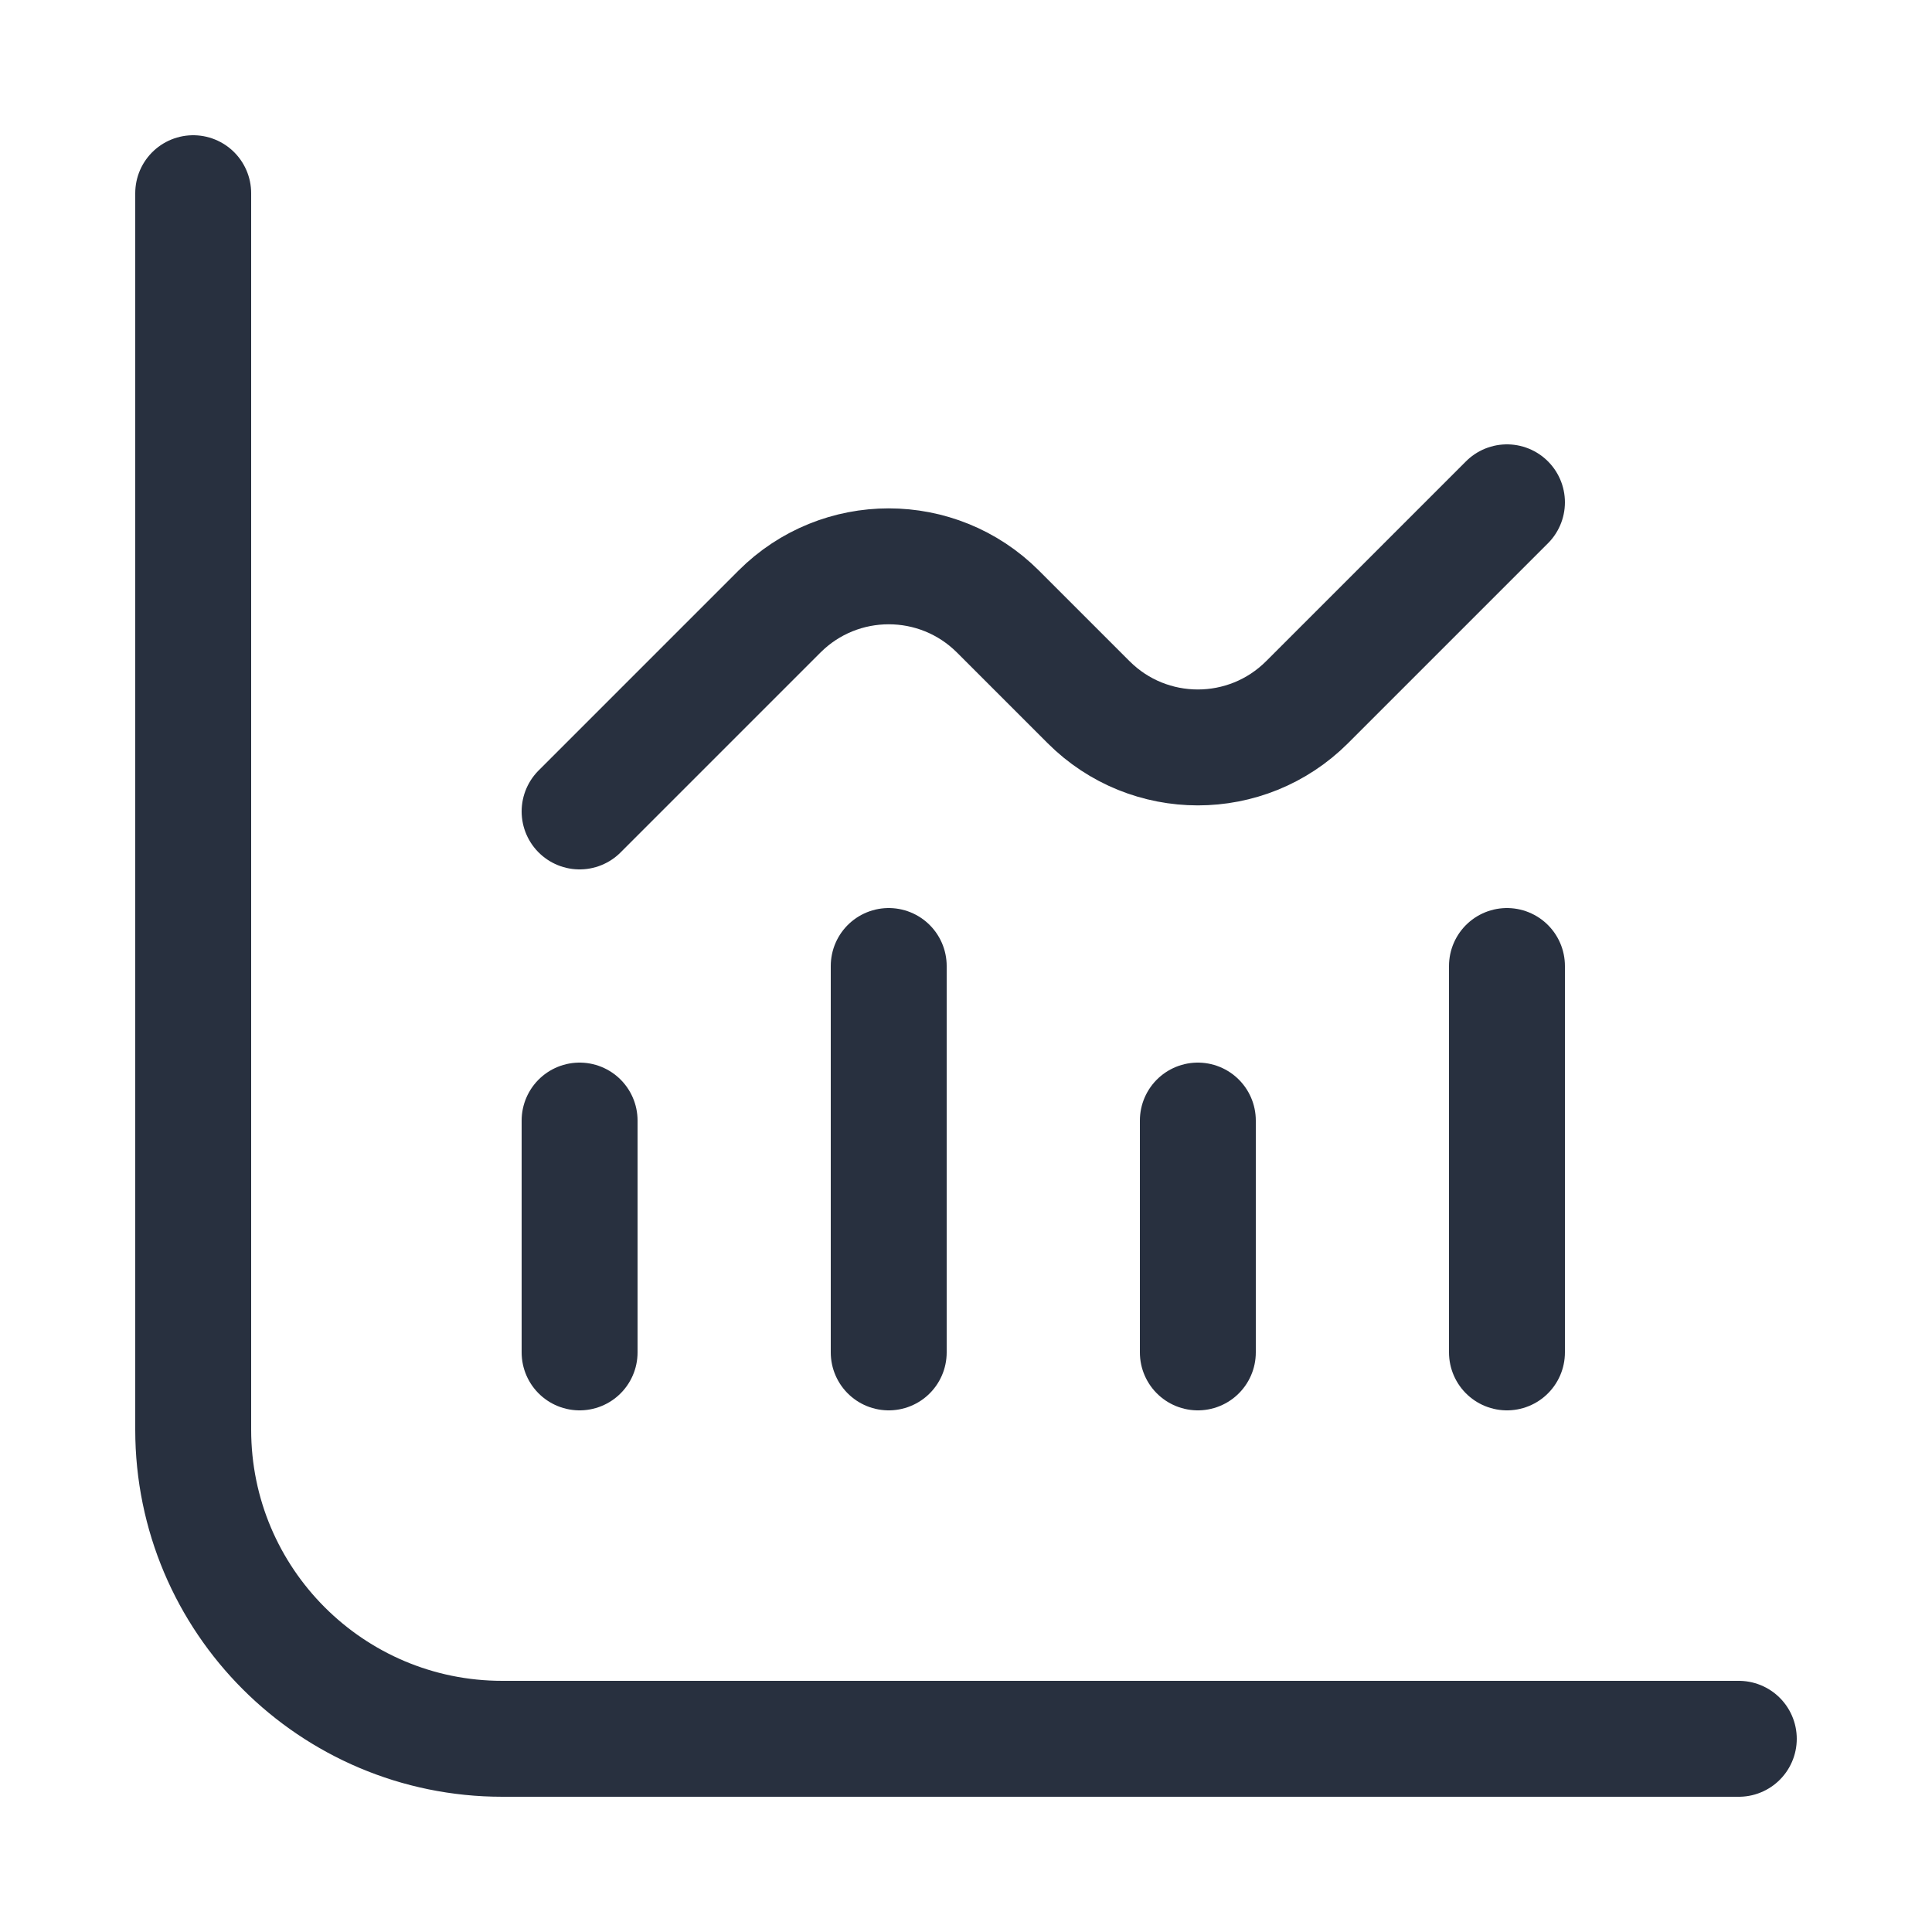 <svg width="25" height="25" viewBox="0 0 25 25" fill="none" xmlns="http://www.w3.org/2000/svg">
<path d="M7.5 14.5V17.5" stroke="#28303F" stroke-width="1.5" stroke-linecap="round" stroke-linejoin="round"/>
<path d="M11.5 12.5V17.5" stroke="#28303F" stroke-width="1.5" stroke-linecap="round" stroke-linejoin="round"/>
<path d="M15.5 14.5V17.5" stroke="#28303F" stroke-width="1.5" stroke-linecap="round" stroke-linejoin="round"/>
<path d="M19.5 12.5V17.5" stroke="#28303F" stroke-width="1.5" stroke-linecap="round" stroke-linejoin="round"/>
<path d="M2.5 2.5V18.5C2.5 20.709 4.291 22.5 6.5 22.5H22.5" stroke="#28303F" stroke-width="1.5" stroke-linecap="round" stroke-linejoin="round"/>
<path d="M7.5 10.5L10.086 7.914C10.867 7.133 12.133 7.133 12.914 7.914L14.086 9.086C14.867 9.867 16.133 9.867 16.914 9.086L19.5 6.5" stroke="#28303F" stroke-width="1.5" stroke-linecap="round" stroke-linejoin="round"/>
</svg>
